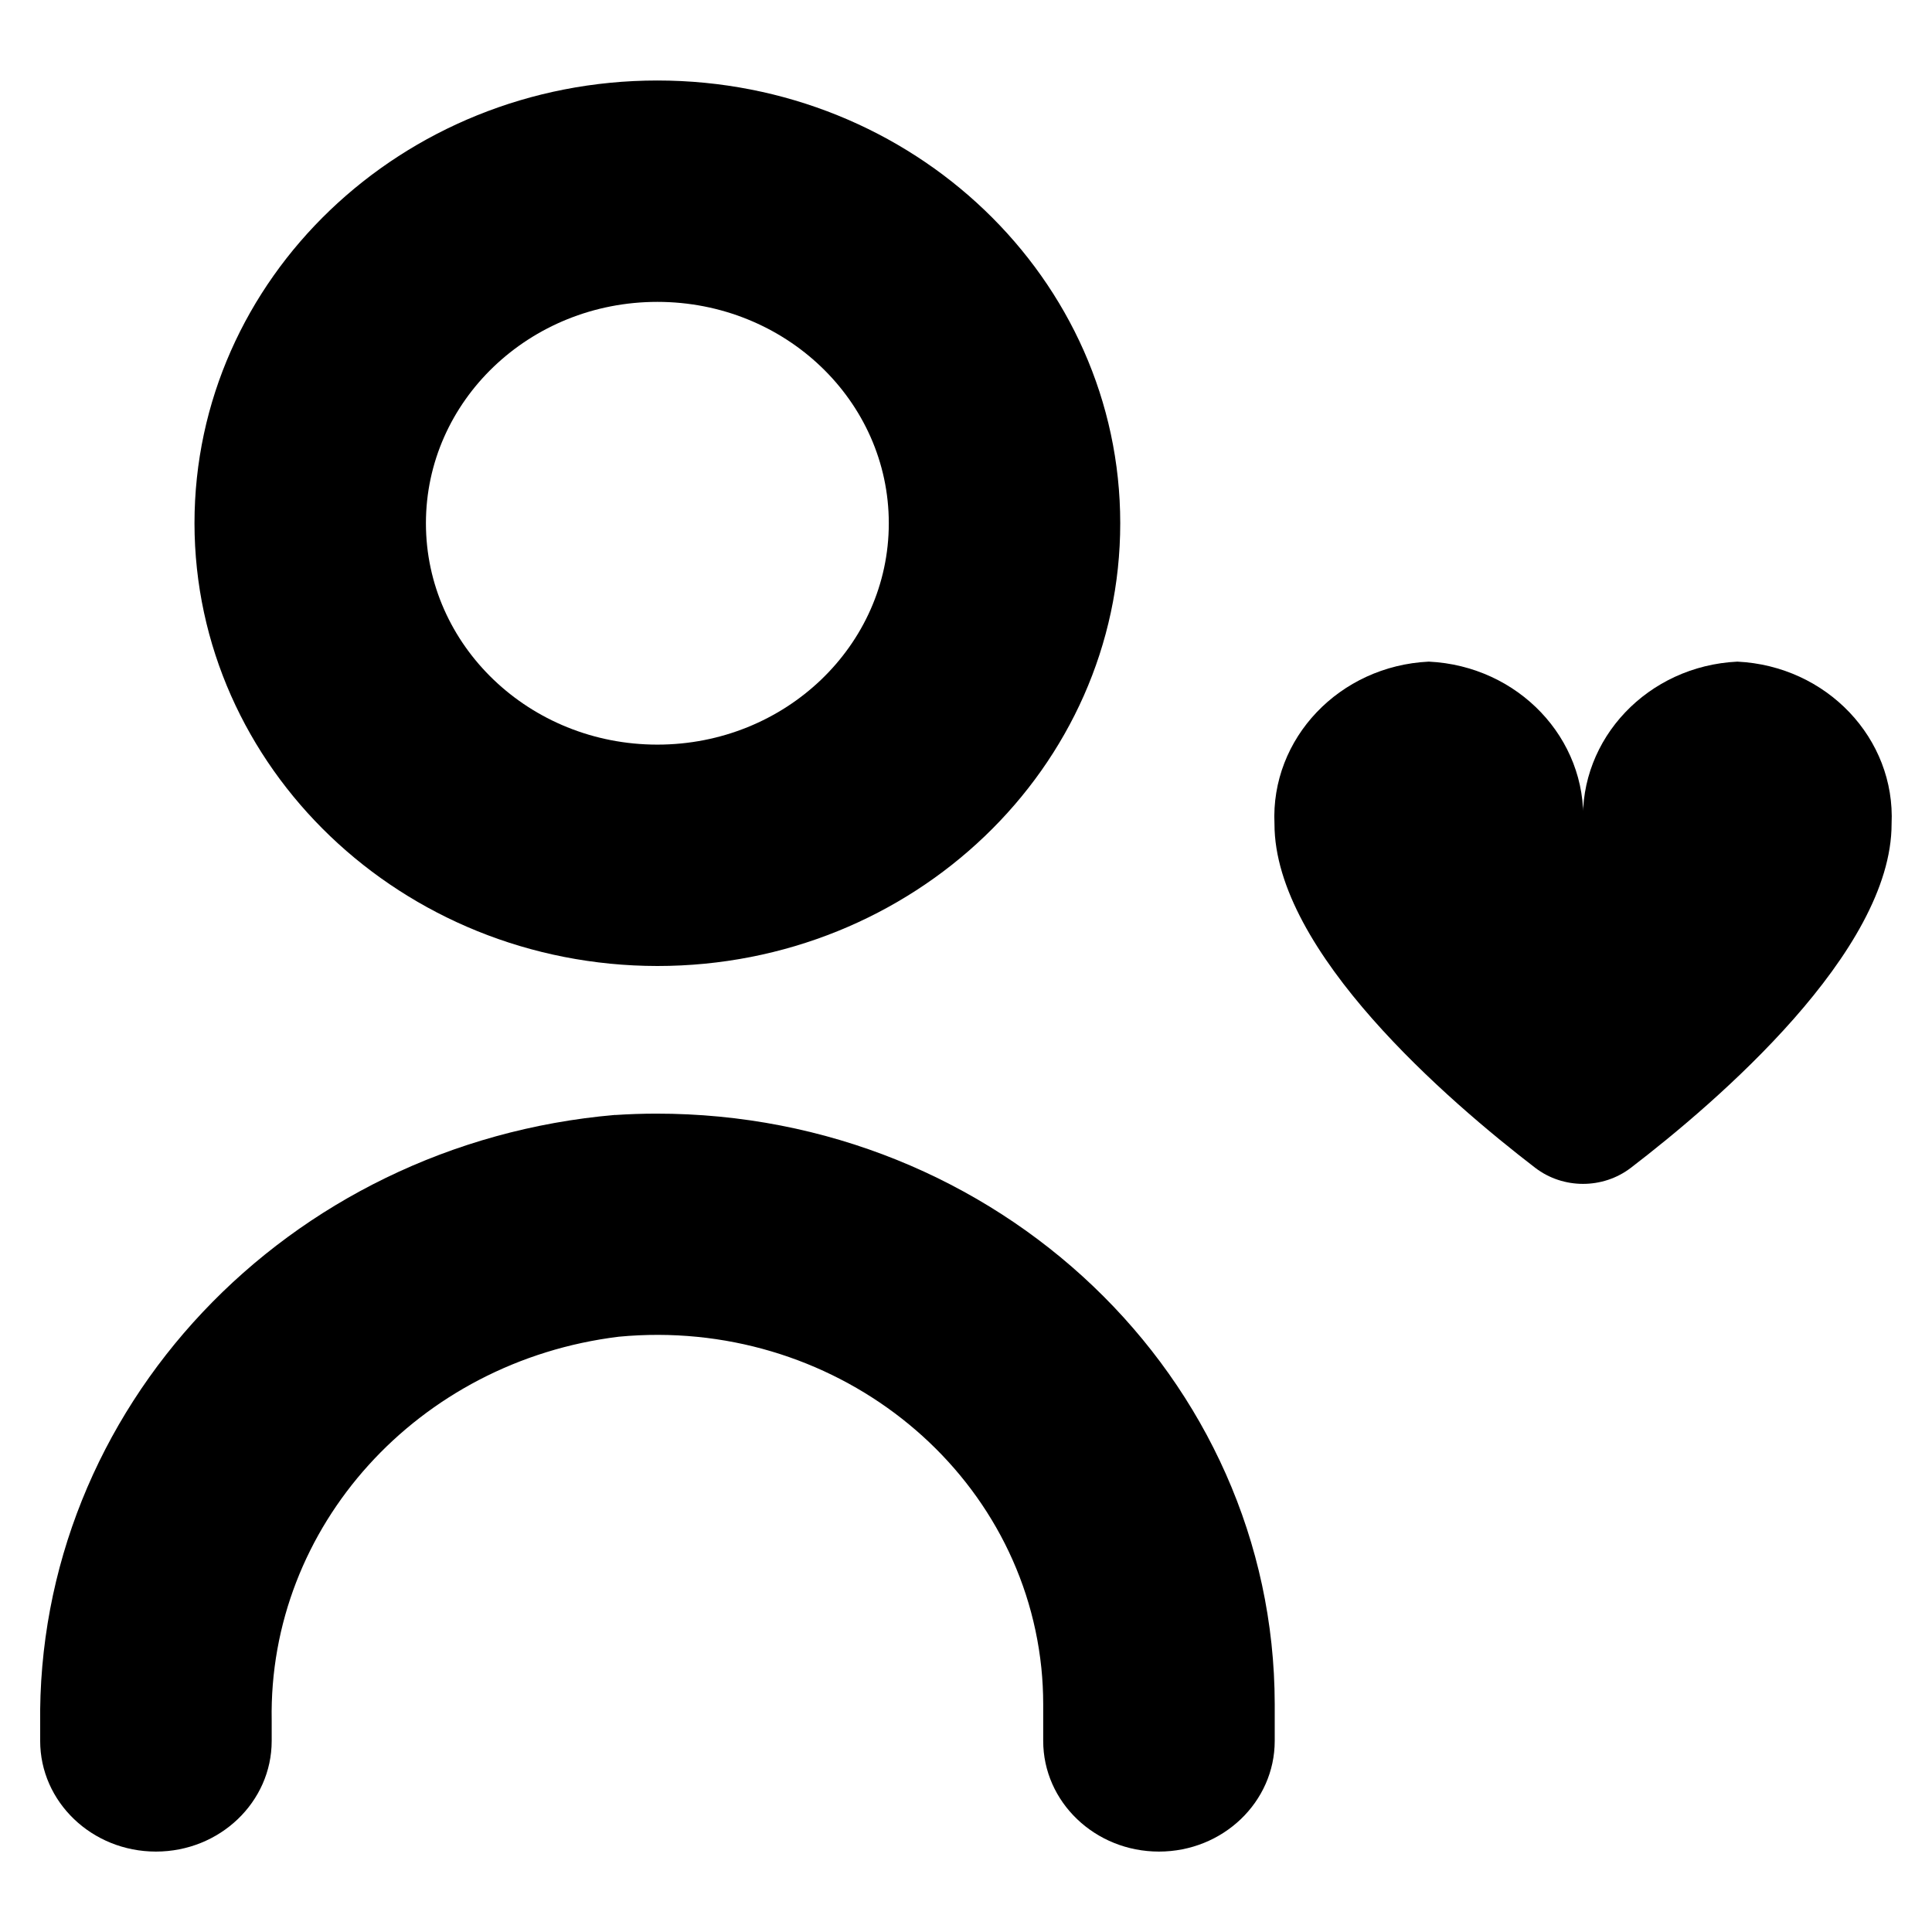 <svg xmlns="http://www.w3.org/2000/svg" viewBox="0 0 24 24">
    <path d="m7.641,13.85c-4.084,0.353 -7.196,3.654 -7.142,7.577l0,0.199c0,0.759 0.644,1.375 1.438,1.375s1.438,-0.616 1.438,-1.375l0,-0.254c-0.043,-2.408 1.815,-4.462 4.313,-4.767c2.637,-0.25 4.986,1.592 5.248,4.114c0.015,0.149 0.023,0.299 0.023,0.449l0,0.458c0,0.759 0.644,1.375 1.438,1.375c0.794,0 1.438,-0.616 1.438,-1.375l0,-0.458c-0.005,-4.055 -3.445,-7.338 -7.684,-7.334c-0.17,0 -0.339,0.006 -0.508,0.017z" />
    <path d="m8.166,12c3.176,0 5.75,-2.463 5.75,-5.5s-2.574,-5.5 -5.75,-5.5s-5.75,2.463 -5.75,5.5c0.003,3.036 2.576,5.497 5.75,5.5zm0,-8.25c1.588,0 2.875,1.231 2.875,2.75s-1.287,2.75 -2.875,2.75s-2.875,-1.231 -2.875,-2.75s1.287,-2.75 2.875,-2.75z" />
    <path d="m21.583,8.219c-1.11,0.053 -1.967,0.954 -1.917,2.017c0.05,-1.062 -0.806,-1.964 -1.917,-2.017c-1.11,0.053 -1.967,0.954 -1.917,2.017c0,1.586 2.162,3.444 3.239,4.271c0.347,0.266 0.841,0.266 1.188,0c1.077,-0.825 3.239,-2.685 3.239,-4.271c0.05,-1.062 -0.806,-1.964 -1.917,-2.017z" />
</svg>